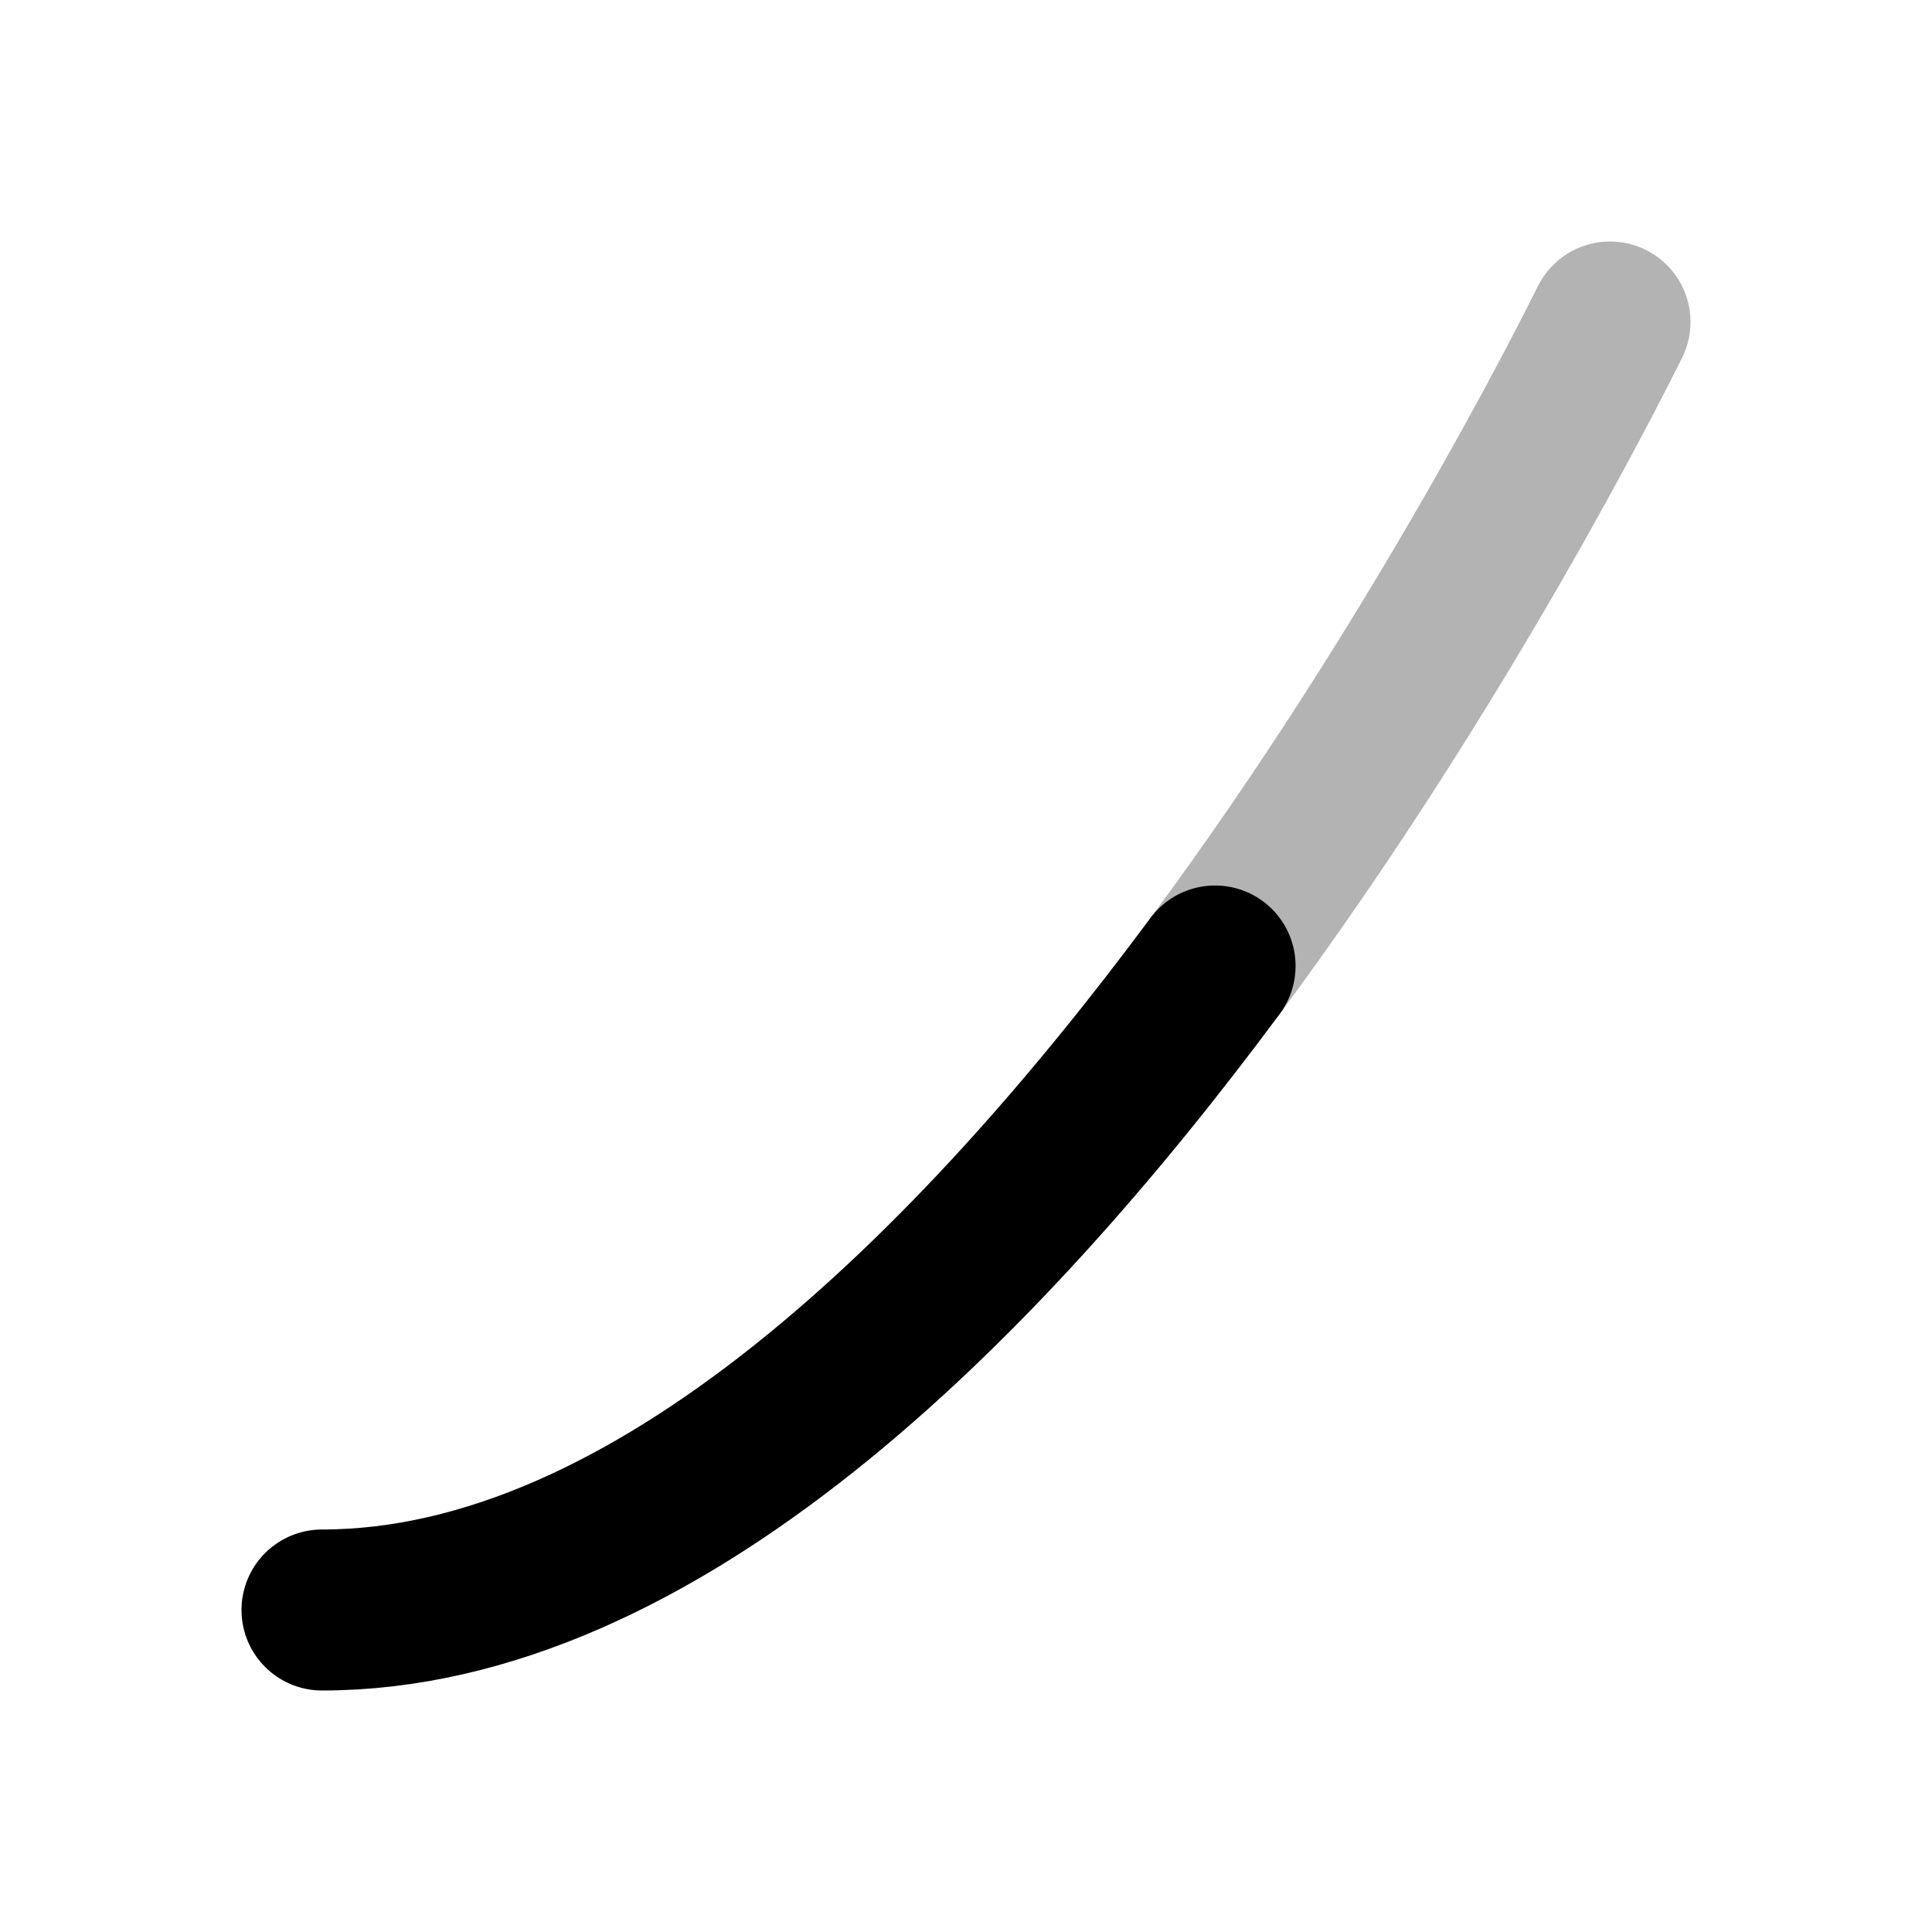 <svg xmlns="http://www.w3.org/2000/svg" width="24" height="24" fill="none">
    <path stroke="currentColor" stroke-linecap="round" stroke-width="2" d="M20 4c-.242.484-2.123 4.246-4.906 8" opacity=".3"/>
    <path stroke="currentColor" stroke-linecap="round" stroke-width="2" d="M4 20c4.129 0 8.125-3.996 11.094-8"/>
</svg>